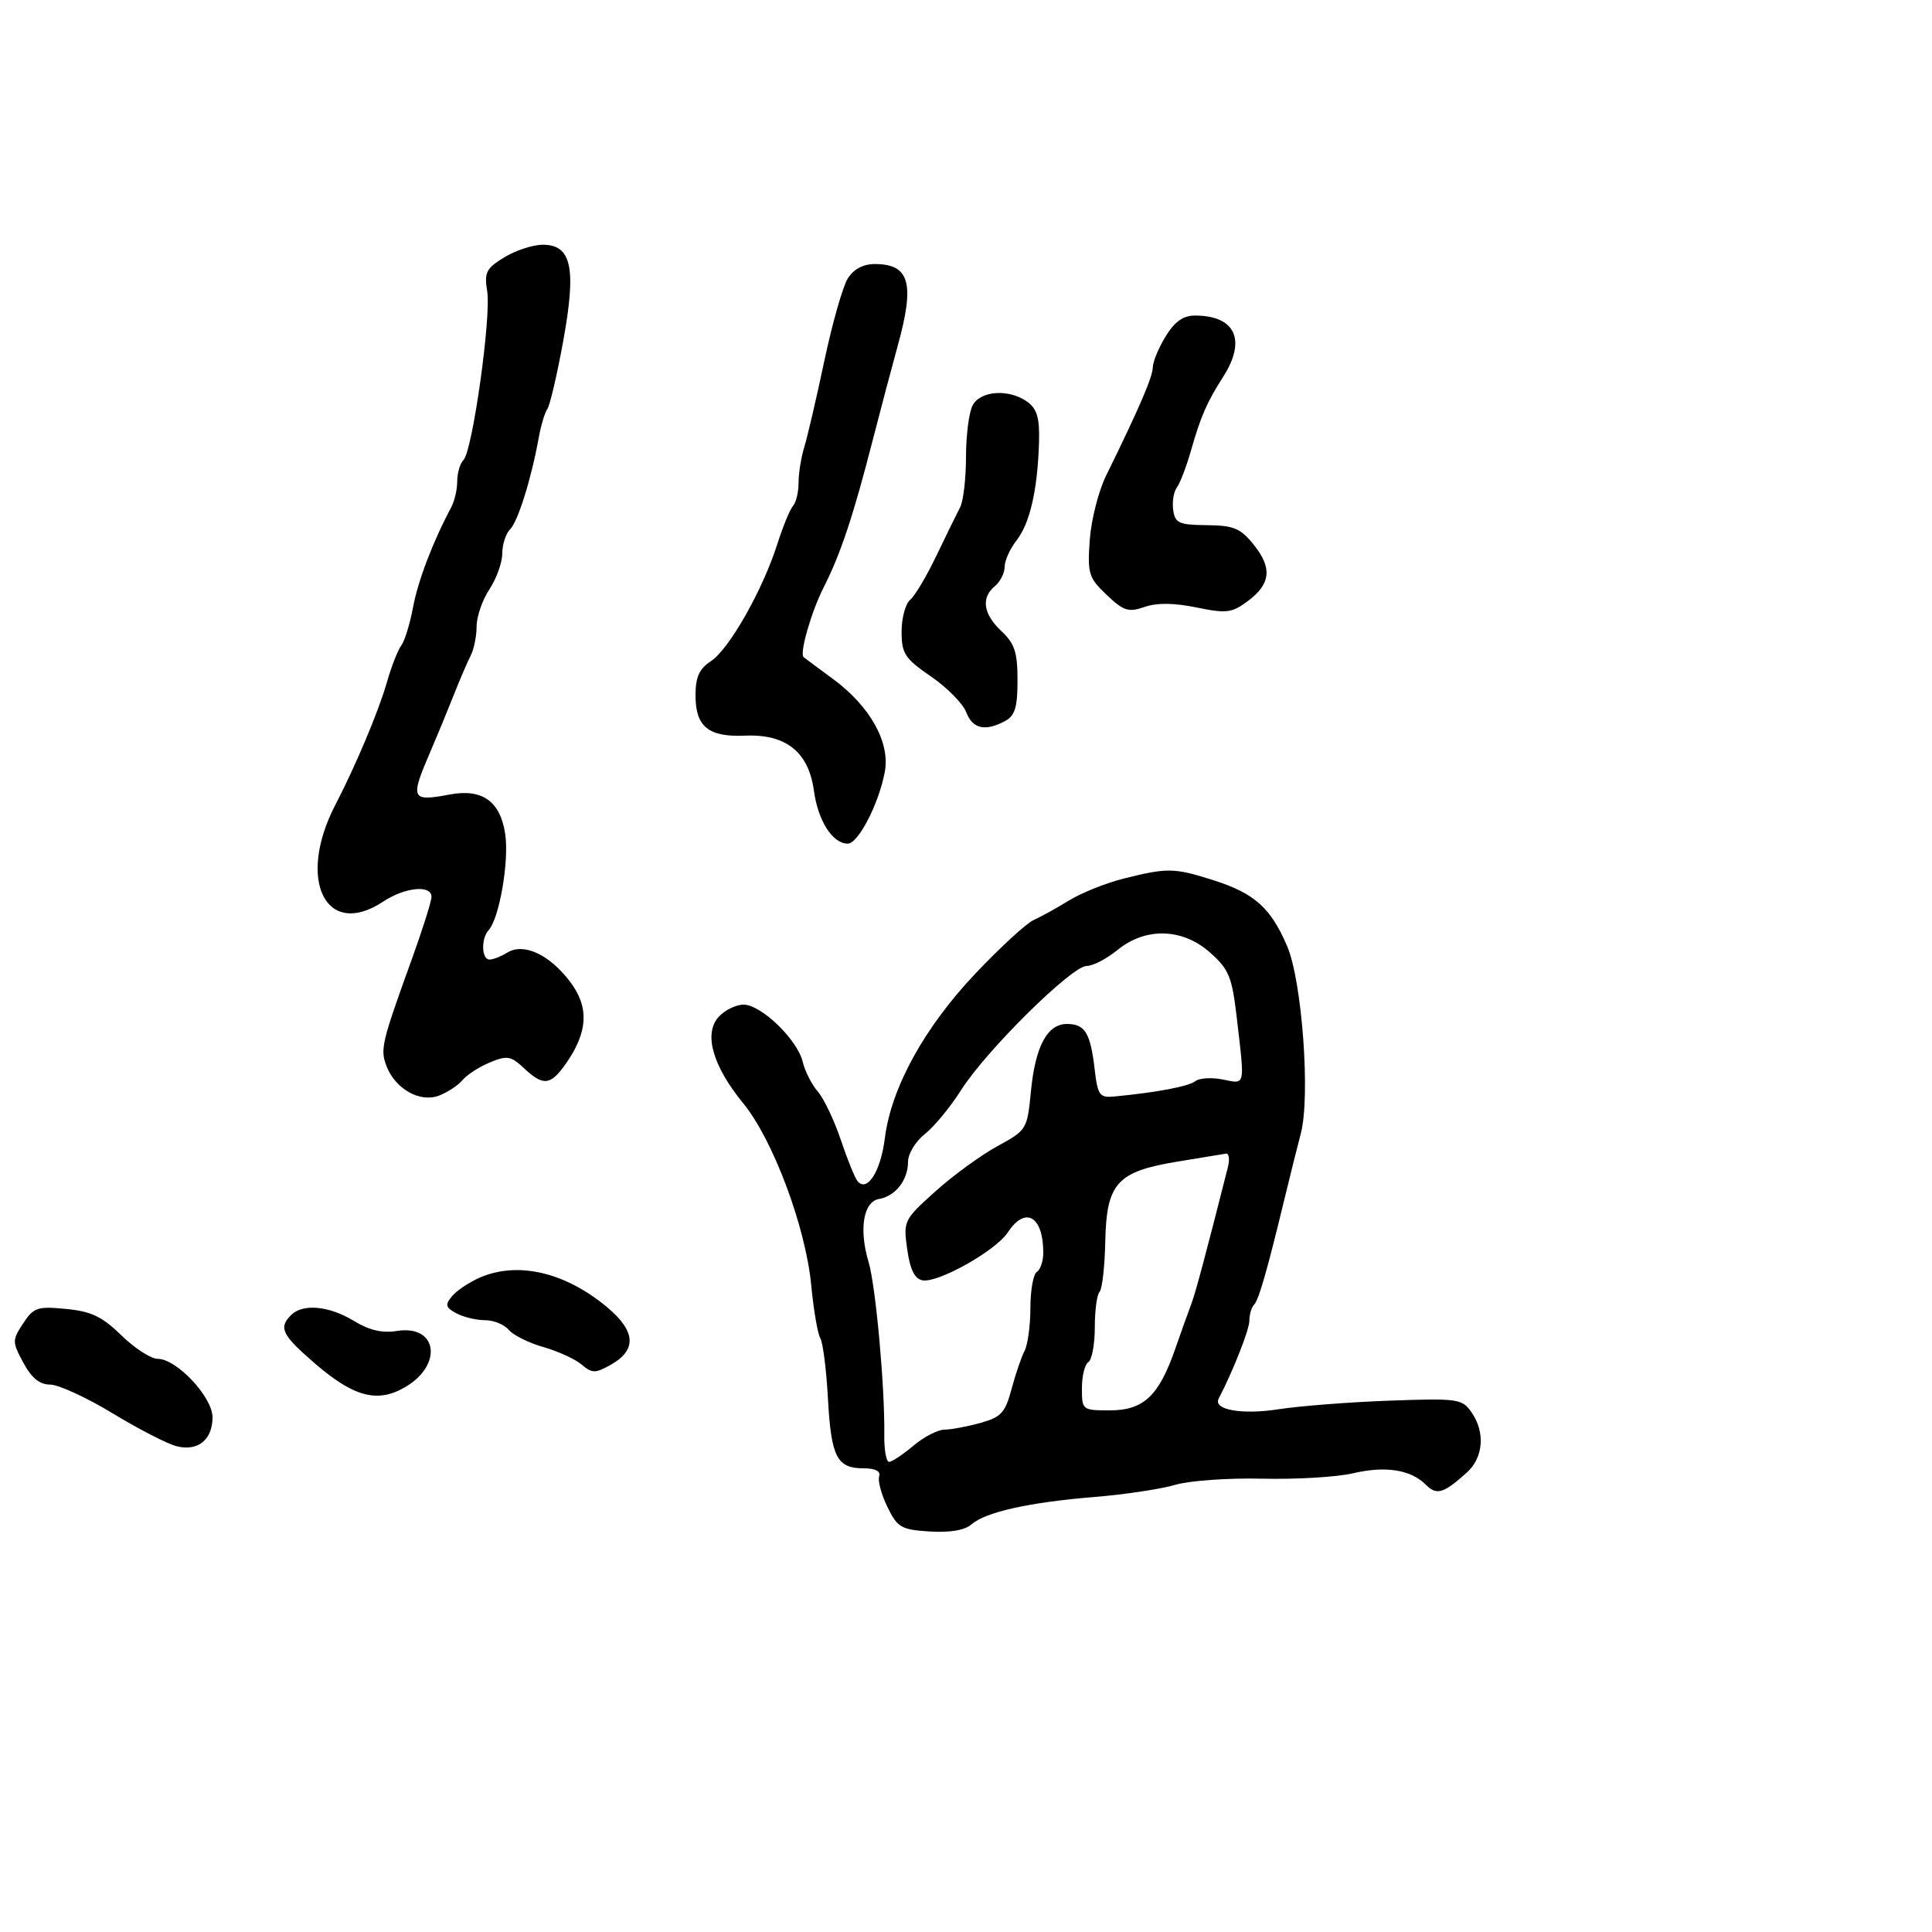 <svg xmlns="http://www.w3.org/2000/svg" width="300" height="300" viewBox="0 0 300 300" version="1.1">
  <defs/>
  <path d="M174.5,136.421 C181.266,134.728 182.322,134.746 188.312,136.646 C194.785,138.7 197.291,140.924 199.857,146.89 C202.189,152.309 203.505,170.273 201.991,176 C201.482,177.925 200.359,182.425 199.495,186 C196.749,197.366 195.45,201.883 194.715,202.618 C194.322,203.012 194,204.121 194,205.084 C194,206.474 191.507,212.8 189.233,217.182 C188.335,218.911 192.835,219.712 198.5,218.832 C201.8,218.319 209.551,217.717 215.725,217.495 C226.355,217.111 227.03,217.205 228.475,219.267 C230.66,222.388 230.357,226.33 227.75,228.677 C224.163,231.906 223.085,232.228 221.422,230.565 C219.057,228.2 215.183,227.587 210.091,228.772 C207.566,229.36 201.225,229.736 196,229.609 C190.775,229.482 184.7,229.911 182.5,230.564 C180.3,231.216 174.675,232.062 170,232.445 C159.815,233.278 153.09,234.773 150.856,236.7 C149.792,237.618 147.5,238.009 144.36,237.809 C139.929,237.527 139.36,237.196 137.8,234 C136.861,232.075 136.282,229.938 136.515,229.25 C136.787,228.444 135.927,228 134.091,228 C129.951,228 129.06,226.251 128.561,217.149 C128.315,212.663 127.782,208.457 127.378,207.802 C126.973,207.147 126.338,203.436 125.966,199.556 C125.101,190.52 120.036,176.971 115.417,171.333 C110.665,165.534 109.23,160.509 111.583,157.909 C112.533,156.859 114.28,156 115.465,156 C118.203,156 123.837,161.451 124.645,164.883 C124.985,166.322 126.04,168.4 126.99,169.5 C127.939,170.6 129.546,173.975 130.56,177 C131.574,180.025 132.744,182.908 133.159,183.408 C134.654,185.202 136.756,181.895 137.401,176.733 C138.38,168.896 143.528,159.543 151.486,151.144 C155.328,147.089 159.378,143.367 160.486,142.873 C161.594,142.379 164.075,141.007 166,139.824 C167.925,138.64 171.75,137.109 174.5,136.421 Z M78.305,39.956 C80.062,38.884 82.749,38.006 84.275,38.004 C88.764,37.998 89.528,41.607 87.448,53 C86.495,58.225 85.391,62.95 84.996,63.5 C84.601,64.05 83.994,66.075 83.647,68 C82.505,74.337 80.428,80.972 79.204,82.196 C78.542,82.858 77.997,84.547 77.993,85.95 C77.99,87.352 77.093,89.85 76,91.5 C74.907,93.15 74.01,95.744 74.007,97.264 C74.003,98.784 73.596,100.809 73.103,101.764 C72.609,102.719 71.405,105.525 70.426,108 C69.447,110.475 67.869,114.3 66.919,116.5 C63.63,124.114 63.795,124.504 69.83,123.372 C74.89,122.423 77.684,124.41 78.448,129.501 C79.079,133.712 77.542,142.605 75.864,144.45 C74.67,145.763 74.777,149 76.014,149 C76.571,149 77.809,148.515 78.764,147.923 C81.292,146.356 85.281,148.191 88.49,152.398 C91.529,156.382 91.322,160.278 87.808,165.25 C85.468,168.56 84.339,168.667 81.354,165.862 C79.331,163.963 78.744,163.863 76.072,164.97 C74.419,165.655 72.507,166.889 71.824,167.712 C71.141,168.535 69.49,169.623 68.156,170.131 C65.2,171.255 61.362,169.081 60.006,165.515 C59.019,162.919 59.262,161.895 63.926,149.008 C65.617,144.338 67,139.95 67,139.258 C67,137.355 62.879,137.762 59.5,140 C50.606,145.89 46.021,136.644 52.062,125 C55.262,118.831 58.79,110.44 60.088,105.906 C60.782,103.483 61.78,100.933 62.306,100.24 C62.832,99.546 63.656,96.87 64.138,94.291 C64.911,90.154 67.238,84.063 70.072,78.764 C70.582,77.809 71,75.986 71,74.714 C71,73.441 71.437,71.963 71.97,71.43 C73.365,70.035 76.294,49.197 75.651,45.238 C75.174,42.299 75.489,41.673 78.305,39.956 Z M173.5,147.531 C171.85,148.883 169.704,149.992 168.73,149.995 C166.412,150.002 153.092,163.172 149.24,169.267 C147.583,171.889 145.051,174.959 143.614,176.089 C142.176,177.22 141,179.151 141,180.381 C141,183.237 139.06,185.735 136.5,186.174 C134.057,186.593 133.348,190.881 134.878,195.986 C135.98,199.665 137.413,215.427 137.311,222.75 C137.278,225.088 137.61,227 138.049,227 C138.488,227 140.184,225.875 141.818,224.5 C143.452,223.125 145.624,221.997 146.644,221.994 C147.665,221.991 150.175,221.524 152.222,220.955 C155.459,220.056 156.089,219.374 157.065,215.711 C157.682,213.395 158.595,210.719 159.094,209.764 C159.592,208.809 160,205.798 160,203.073 C160,200.348 160.45,197.84 161,197.5 C161.55,197.16 162,195.82 162,194.523 C162,188.841 159.207,187.228 156.506,191.35 C154.631,194.212 145.632,199.268 143.235,198.807 C142.019,198.574 141.312,197.132 140.87,193.987 C140.252,189.585 140.335,189.415 145.243,185 C147.995,182.525 152.328,179.366 154.873,177.979 C159.429,175.497 159.509,175.367 160.079,169.479 C160.758,162.472 162.614,159 165.682,159 C168.469,159 169.318,160.385 169.974,166 C170.451,170.077 170.735,170.478 173,170.265 C179.518,169.654 184.601,168.694 185.607,167.884 C186.216,167.394 188.128,167.276 189.857,167.621 C191.142,167.878 191.948,168.114 192.397,167.814 C193.197,167.279 192.859,165.041 192.065,158.186 C191.312,151.687 190.851,150.546 187.929,147.936 C183.636,144.103 177.879,143.942 173.5,147.531 Z M131.639,43.25 C132.549,41.795 134.027,41 135.823,41 C141.254,41 142.089,43.969 139.395,53.701 C138.512,56.891 136.748,63.55 135.476,68.5 C132.461,80.229 130.508,86.077 127.883,91.237 C125.977,94.983 124.109,101.501 124.786,102.041 C125.179,102.354 127.204,103.859 129.288,105.385 C135.065,109.617 138.229,115.234 137.403,119.79 C136.505,124.737 133.283,131 131.635,131 C129.281,131 127.026,127.468 126.383,122.774 C125.558,116.76 122.041,113.954 115.675,114.232 C110.014,114.478 108,112.841 108,107.993 C108,105.123 108.57,103.856 110.403,102.656 C113.218,100.811 118.425,91.627 120.696,84.5 C121.572,81.75 122.674,79.072 123.145,78.55 C123.615,78.027 124,76.407 124,74.949 C124,73.491 124.402,70.994 124.894,69.399 C125.386,67.805 126.788,61.775 128.01,56 C129.233,50.225 130.866,44.487 131.639,43.25 Z M180.989,52.25 C182.401,49.935 183.713,49 185.551,49 C191.828,49 193.581,52.796 189.938,58.5 C187.391,62.487 186.456,64.63 184.924,70 C184.218,72.475 183.236,75.038 182.743,75.695 C182.25,76.352 181.994,77.927 182.173,79.195 C182.462,81.234 183.062,81.505 187.382,81.547 C191.556,81.587 192.611,82.022 194.65,84.547 C197.589,88.185 197.333,90.68 193.748,93.347 C191.283,95.18 190.45,95.282 185.779,94.325 C182.265,93.606 179.632,93.581 177.713,94.25 C175.23,95.116 174.475,94.874 171.841,92.372 C169.045,89.715 168.849,89.078 169.216,83.853 C169.434,80.747 170.577,76.247 171.755,73.853 C176.819,63.564 179,58.508 179.004,57.054 C179.006,56.199 179.899,54.038 180.989,52.25 Z M151.035,62.934 C152.27,60.628 156.734,60.354 159.549,62.412 C161.04,63.502 161.448,64.929 161.338,68.662 C161.122,76.026 159.931,81.248 157.867,83.885 C156.84,85.197 156,87.054 156,88.012 C156,88.971 155.325,90.315 154.5,91 C152.304,92.823 152.663,95.335 155.5,98 C157.556,99.931 158,101.289 158,105.639 C158,109.846 157.604,111.142 156.066,111.965 C152.969,113.622 151.018,113.177 150.034,110.588 C149.529,109.262 147.065,106.765 144.558,105.04 C140.487,102.239 140,101.495 140,98.074 C140,95.968 140.596,93.75 141.325,93.145 C142.054,92.541 143.894,89.448 145.414,86.273 C146.934,83.098 148.588,79.719 149.089,78.764 C149.59,77.809 150,74.291 150,70.948 C150,67.604 150.466,63.998 151.035,62.934 Z M182.77,180.385 C173.424,181.933 171.811,183.733 171.624,192.82 C171.544,196.689 171.146,200.187 170.74,200.594 C170.333,201.001 170,203.482 170,206.108 C170,208.734 169.55,211.16 169,211.5 C168.45,211.84 168,213.666 168,215.559 C168,218.95 168.063,219 172.326,219 C177.566,219 179.941,216.776 182.472,209.5 C183.429,206.75 184.557,203.6 184.978,202.5 C185.621,200.823 187.246,194.75 190.664,181.25 C190.977,180.012 190.843,179.061 190.367,179.135 C189.89,179.209 186.472,179.772 182.77,180.385 Z M3.59,205.503 C5.217,203.02 5.801,202.823 10.25,203.25 C14.171,203.627 15.859,204.433 18.856,207.359 C20.907,209.362 23.444,211 24.495,211 C27.436,211 33,216.936 33,220.074 C33,223.569 30.732,225.401 27.43,224.572 C26.003,224.214 21.529,221.913 17.487,219.46 C13.446,217.007 9.086,215 7.797,215 C6.161,215 4.905,213.979 3.631,211.613 C1.878,208.358 1.876,208.119 3.59,205.503 Z M74.5,198.386 C80.393,195.817 87.796,197.546 94.304,203.01 C98.743,206.737 98.911,209.644 94.818,211.933 C92.425,213.272 91.941,213.267 90.318,211.889 C89.318,211.04 86.641,209.815 84.369,209.168 C82.096,208.521 79.679,207.318 78.996,206.495 C78.314,205.673 76.656,205 75.312,205 C73.968,205 71.969,204.519 70.87,203.93 C69.178,203.025 69.073,202.617 70.185,201.277 C70.908,200.406 72.849,199.105 74.5,198.386 Z M45.2,204.2 C47.015,202.385 51.1,202.764 54.939,205.104 C57.329,206.561 59.369,207.04 61.627,206.673 C67.892,205.656 68.844,211.889 62.955,215.368 C58.661,217.904 54.983,216.958 48.954,211.766 C43.774,207.304 43.217,206.183 45.2,204.2 Z"/>
</svg>

